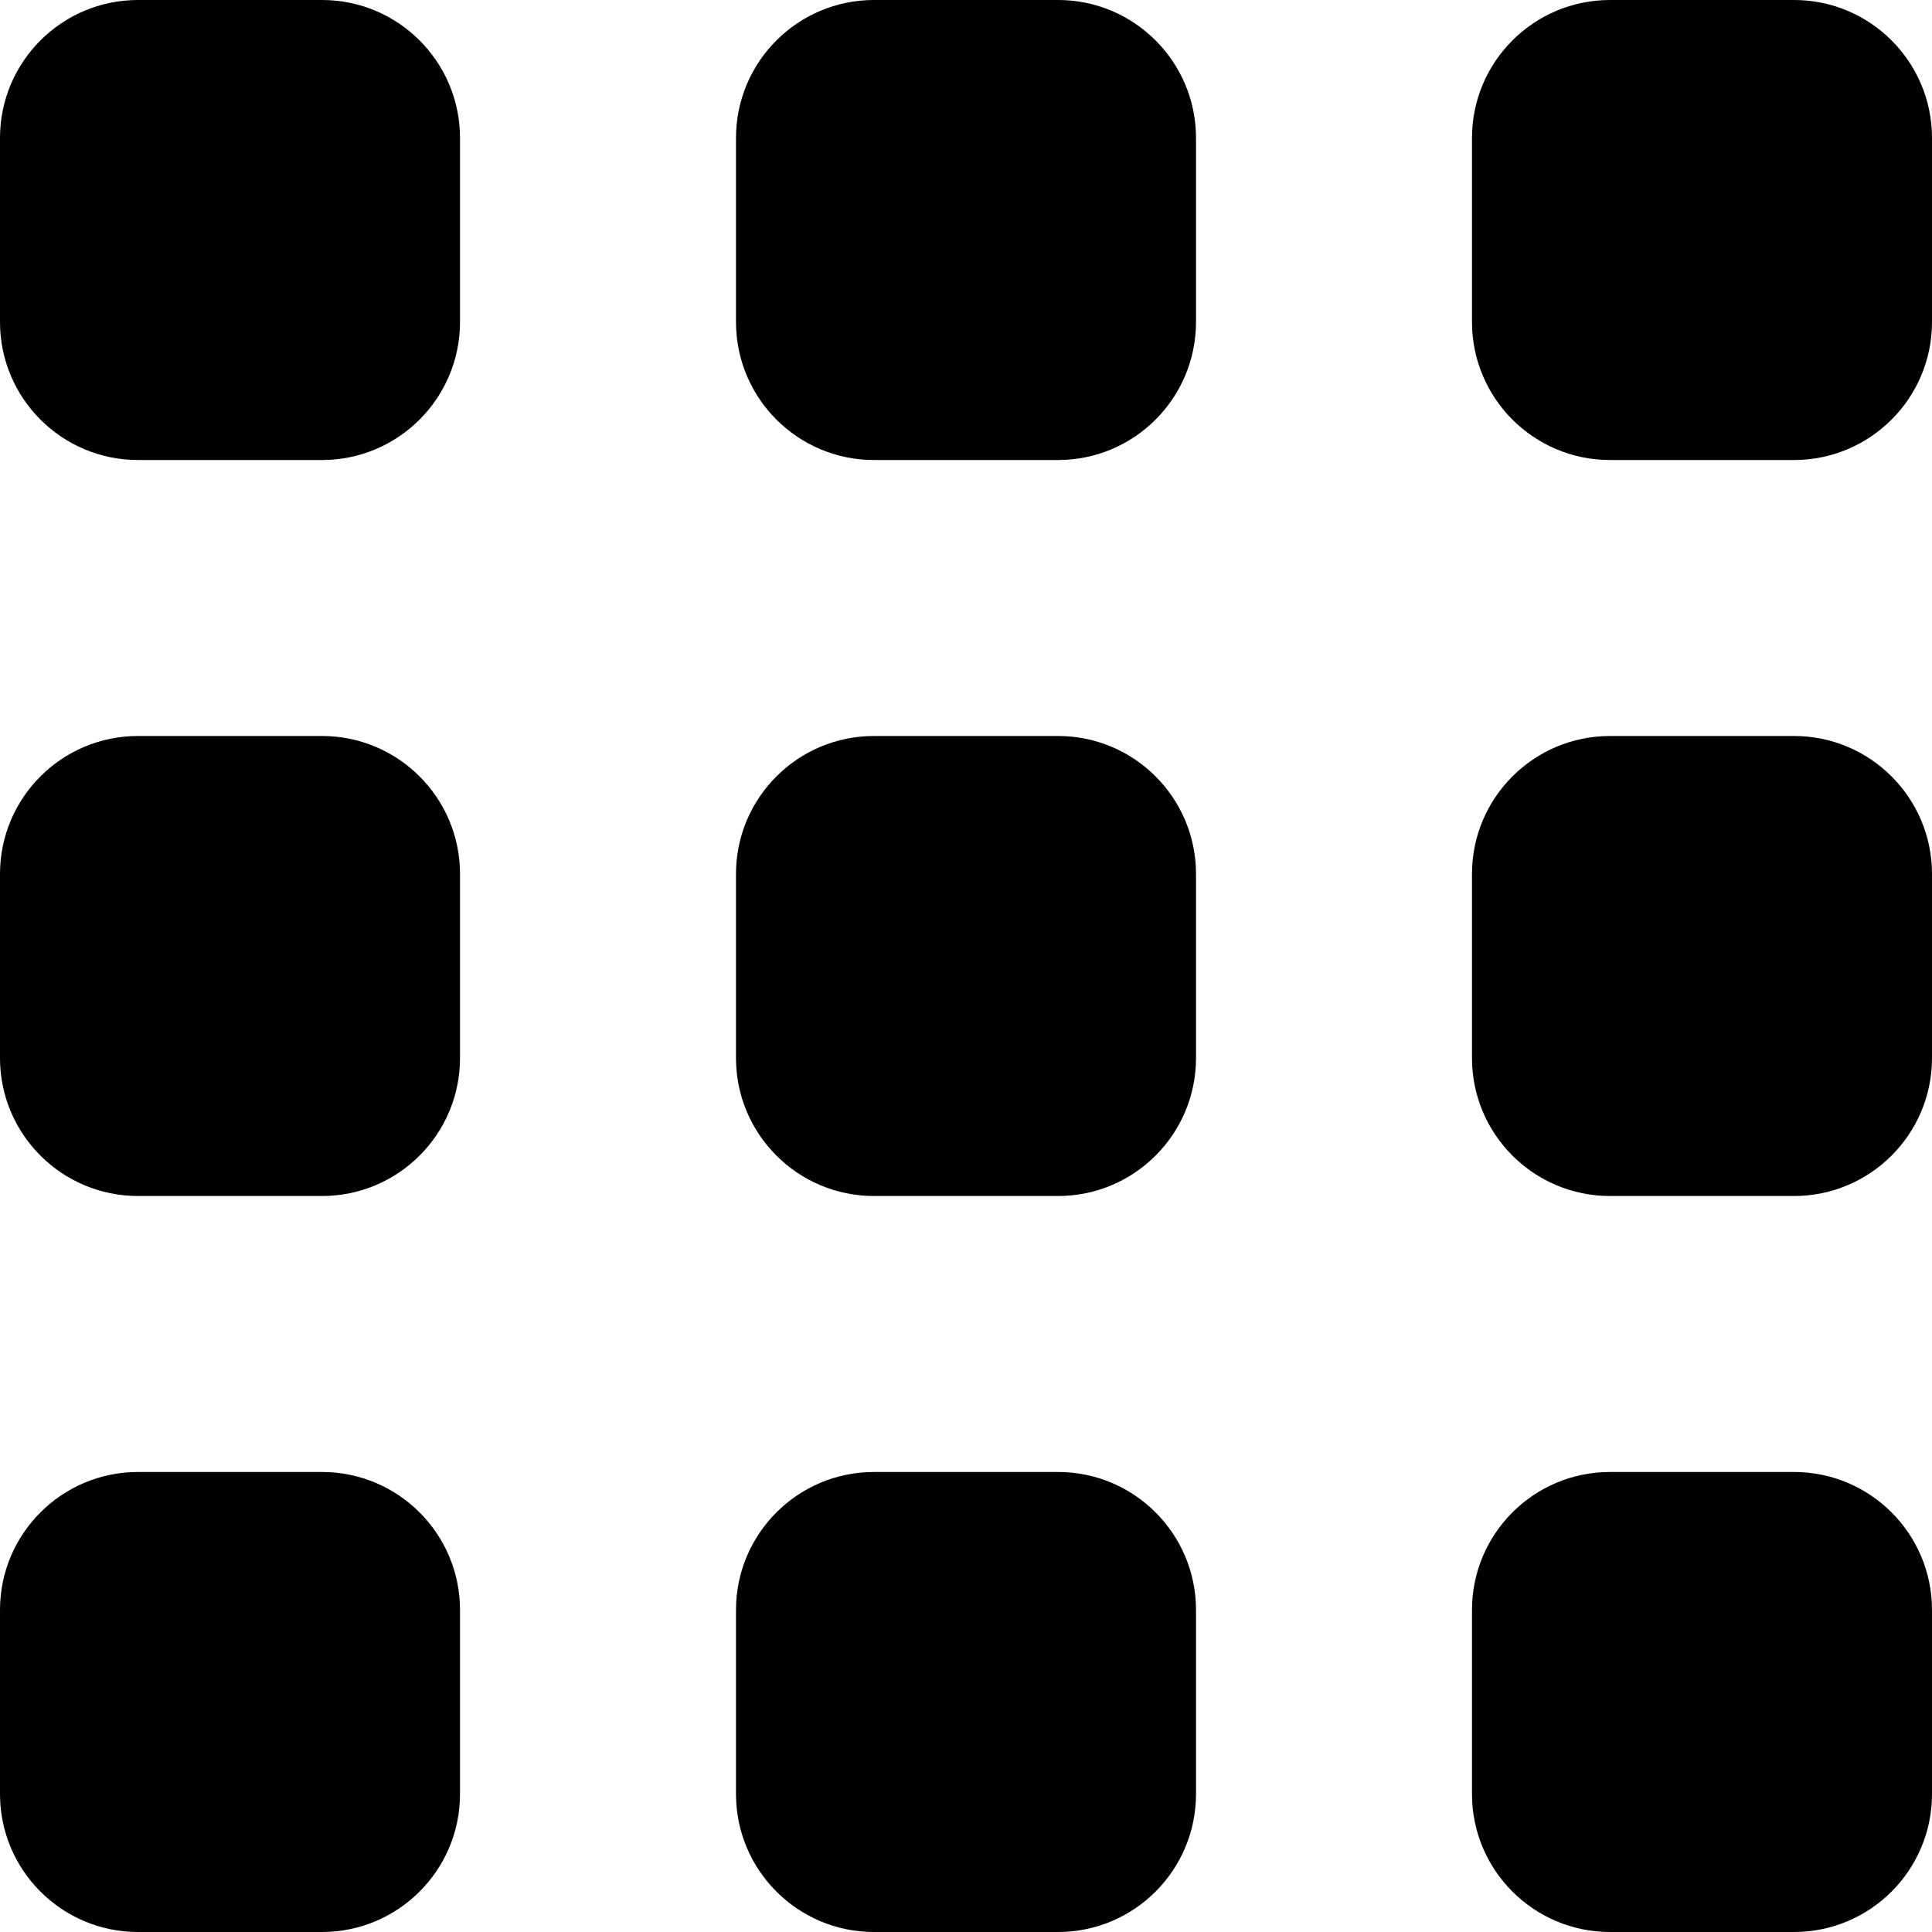<?xml version="1.0" encoding="UTF-8"?>
<svg width="59px" height="59px" viewBox="0 0 59 59" version="1.1" xmlns="http://www.w3.org/2000/svg" xmlns:xlink="http://www.w3.org/1999/xlink">
    <title>ss-icons-3</title>
    <g id="Page-2" stroke="none" stroke-width="1" fill="none" fill-rule="evenodd">
        <g id="ss-icons-3" transform="translate(0, 0)" fill="#000000" fill-rule="nonzero">
            <path d="M54.786,-6.21724894e-15 L49.167,-6.21724894e-15 C46.839,-6.21724894e-15 44.952,1.887 44.952,4.214 L44.952,9.833 C44.952,12.161 46.839,14.048 49.167,14.048 L54.786,14.048 C57.113,14.048 59,12.161 59,9.833 L59,4.214 C59,1.887 57.113,-6.21724894e-15 54.786,-6.21724894e-15 Z" id="XMLID_13_"></path>
            <path d="M32.31,-6.21724894e-15 L26.69,-6.21724894e-15 C24.363,-6.21724894e-15 22.476,1.887 22.476,4.214 L22.476,9.833 C22.476,12.161 24.363,14.048 26.69,14.048 L32.31,14.048 C34.637,14.048 36.524,12.161 36.524,9.833 L36.524,4.214 C36.524,1.887 34.637,-6.21724894e-15 32.31,-6.21724894e-15 Z" id="XMLID_14_"></path>
            <path d="M9.833,-6.21724894e-15 L4.214,-6.21724894e-15 C1.887,-6.21724894e-15 -6.21724894e-15,1.887 -6.21724894e-15,4.214 L-6.21724894e-15,9.833 C-6.21724894e-15,12.161 1.887,14.048 4.214,14.048 L9.833,14.048 C12.161,14.048 14.048,12.161 14.048,9.833 L14.048,4.214 C14.048,1.887 12.161,-6.21724894e-15 9.833,-6.21724894e-15 Z" id="XMLID_15_"></path>
            <path d="M54.786,44.952 L49.167,44.952 C46.839,44.952 44.952,46.839 44.952,49.167 L44.952,54.786 C44.952,57.113 46.839,59 49.167,59 L54.786,59 C57.113,59 59,57.113 59,54.786 L59,49.167 C59,46.839 57.113,44.952 54.786,44.952 Z" id="XMLID_16_"></path>
            <path d="M32.31,44.952 L26.69,44.952 C24.363,44.952 22.476,46.839 22.476,49.167 L22.476,54.786 C22.476,57.113 24.363,59 26.69,59 L32.31,59 C34.637,59 36.524,57.113 36.524,54.786 L36.524,49.167 C36.524,46.839 34.637,44.952 32.31,44.952 Z" id="XMLID_17_"></path>
            <path d="M9.833,44.952 L4.214,44.952 C1.887,44.952 -6.21724894e-15,46.839 -6.21724894e-15,49.167 L-6.21724894e-15,54.786 C-6.21724894e-15,57.113 1.887,59 4.214,59 L9.833,59 C12.161,59 14.048,57.113 14.048,54.786 L14.048,49.167 C14.048,46.839 12.161,44.952 9.833,44.952 Z" id="XMLID_18_"></path>
            <path d="M54.786,22.476 L49.167,22.476 C46.839,22.476 44.952,24.363 44.952,26.69 L44.952,32.31 C44.952,34.637 46.839,36.524 49.167,36.524 L54.786,36.524 C57.113,36.524 59,34.637 59,32.31 L59,26.69 C59,24.363 57.113,22.476 54.786,22.476 Z" id="XMLID_19_"></path>
            <path d="M32.31,22.476 L26.69,22.476 C24.363,22.476 22.476,24.363 22.476,26.69 L22.476,32.31 C22.476,34.637 24.363,36.524 26.69,36.524 L32.31,36.524 C34.637,36.524 36.524,34.637 36.524,32.31 L36.524,26.69 C36.524,24.363 34.637,22.476 32.31,22.476 Z" id="XMLID_20_"></path>
            <path d="M9.833,22.476 L4.214,22.476 C1.887,22.476 -6.21724894e-15,24.363 -6.21724894e-15,26.69 L-6.21724894e-15,32.31 C-6.21724894e-15,34.637 1.887,36.524 4.214,36.524 L9.833,36.524 C12.161,36.524 14.048,34.637 14.048,32.31 L14.048,26.69 C14.048,24.363 12.161,22.476 9.833,22.476 Z" id="XMLID_21_"></path>
        </g>
    </g>
</svg>